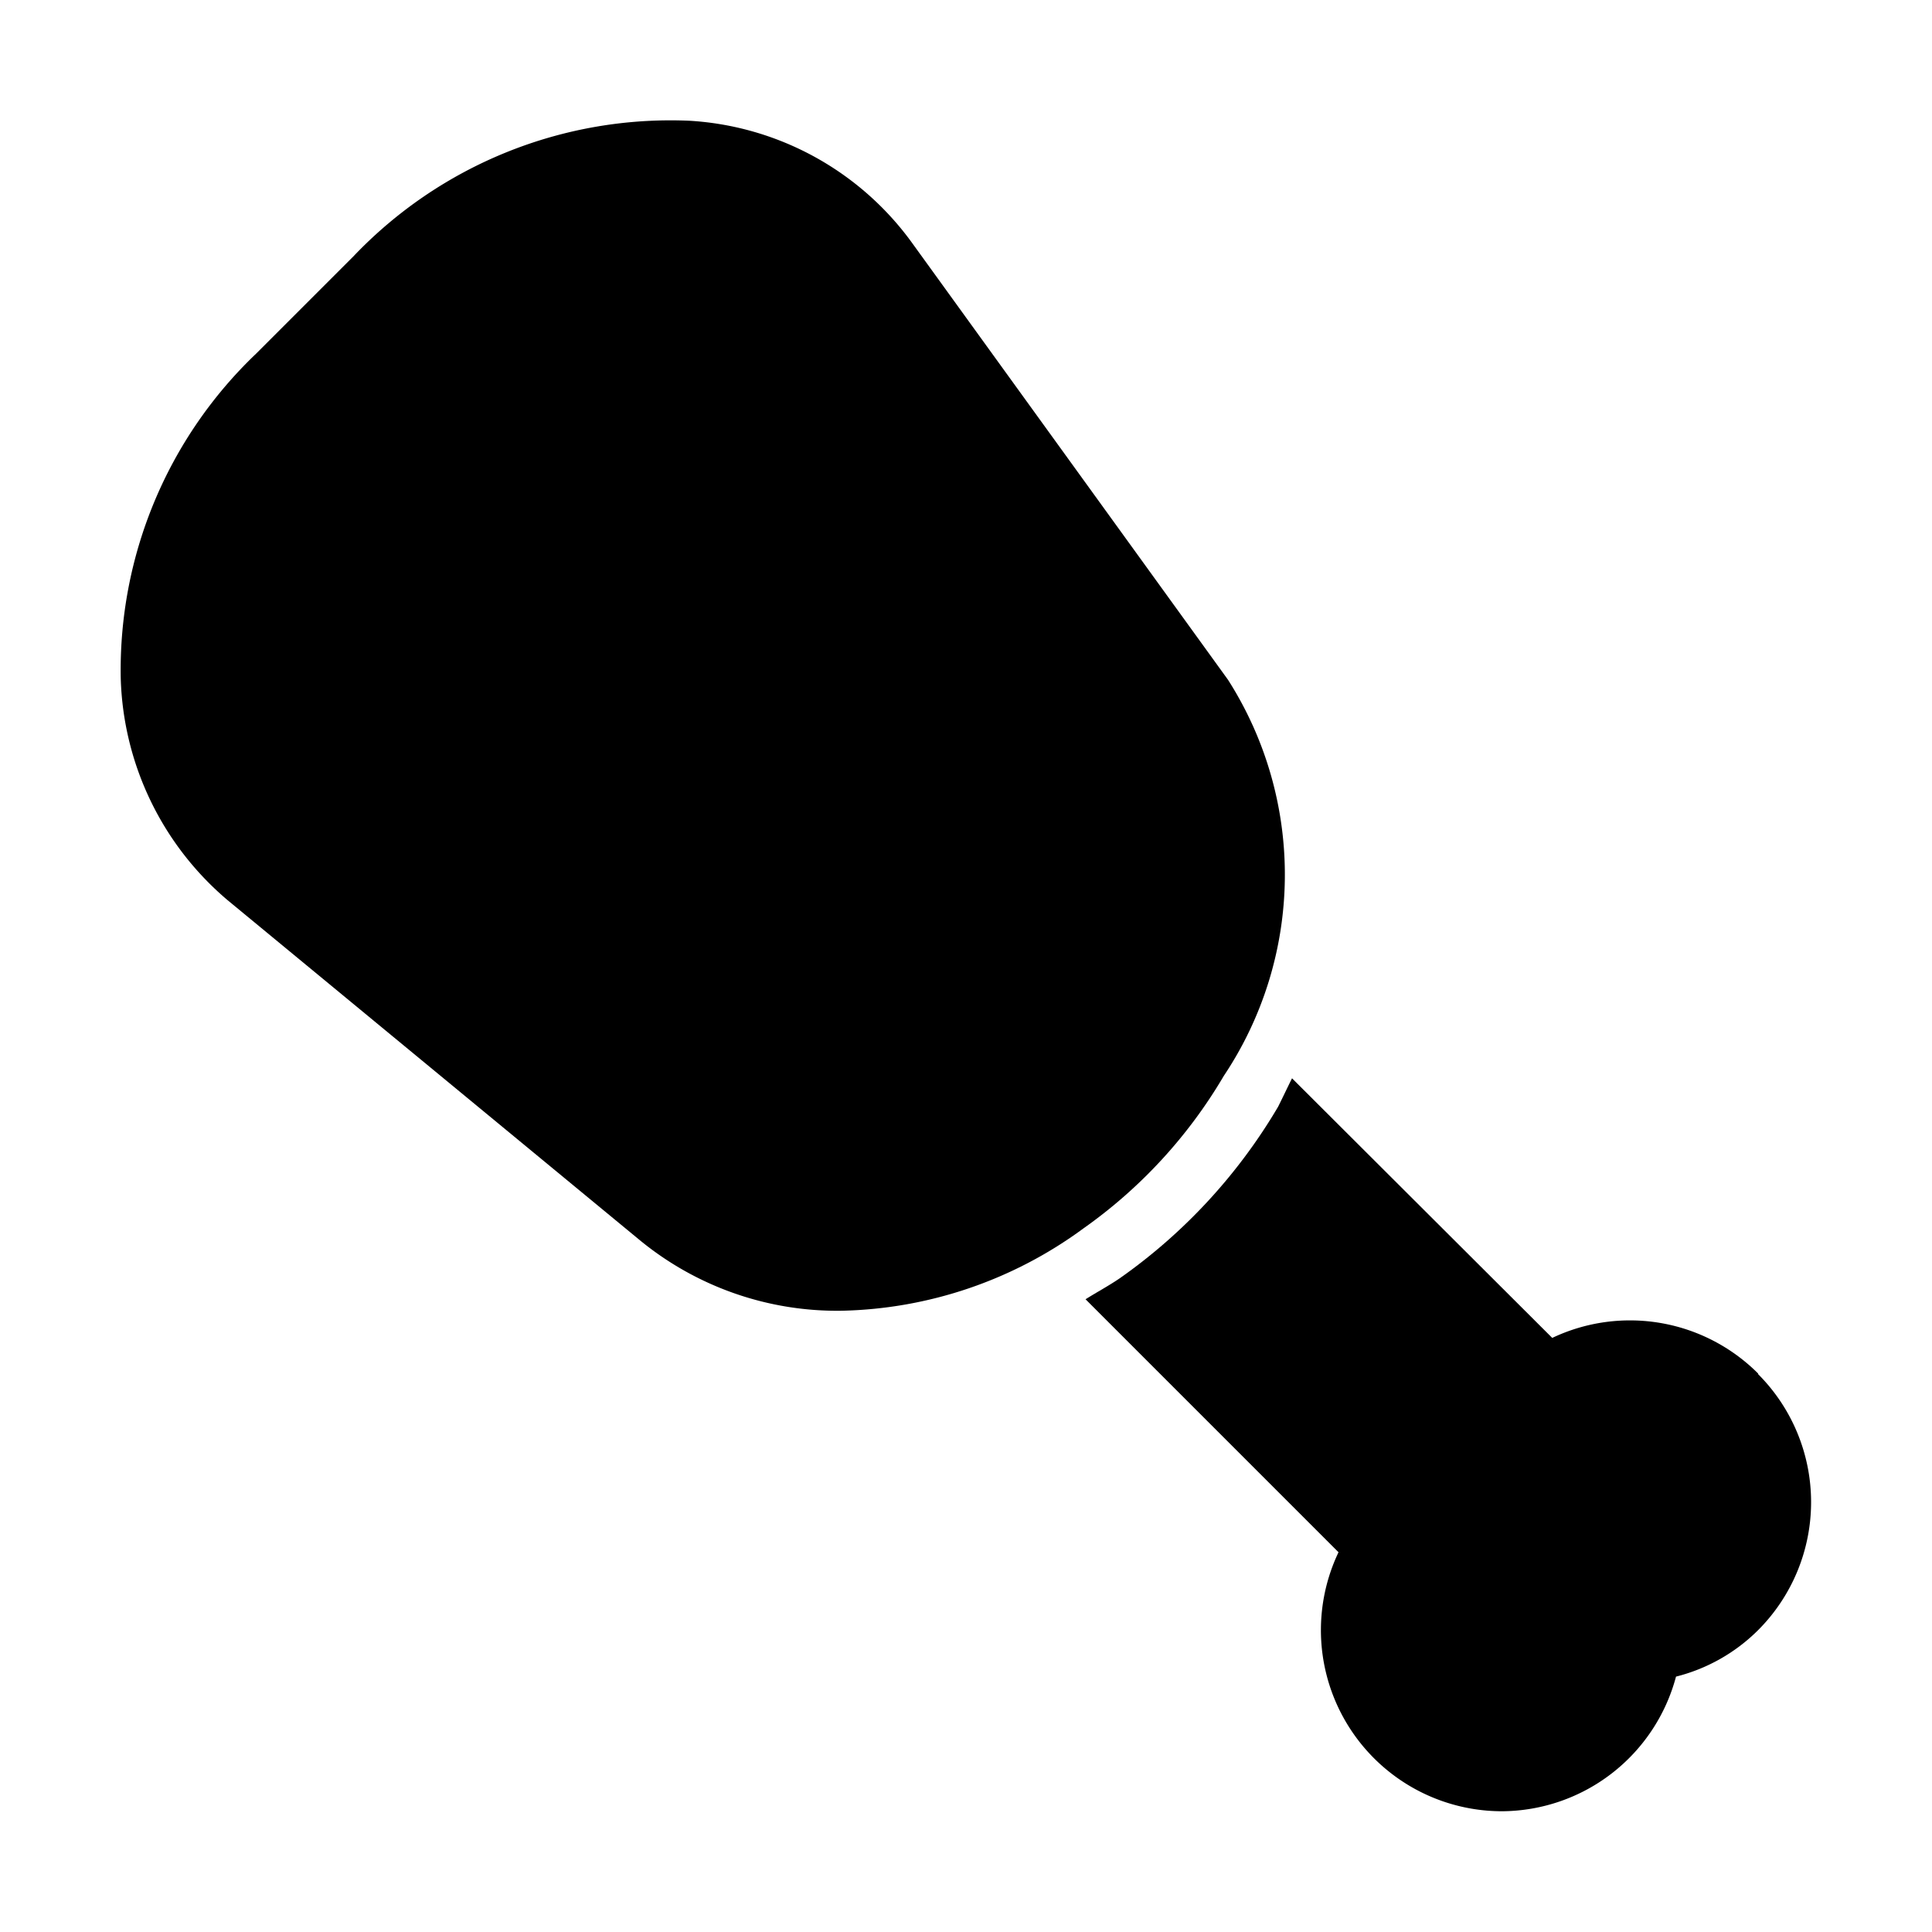 <?xml version="1.0" ?><svg viewBox="0 0 32 32" xmlns="http://www.w3.org/2000/svg"><title/><g id="meat"><path d="M29.12,22.75a3,3,0,0,0-3.41-.59l-4.31-4.3c-.08.16-.15.31-.23.47a9.15,9.15,0,0,1-2.62,2.84c-.19.13-.38.23-.57.35l4.19,4.19A3,3,0,0,0,24.88,30h0a3,3,0,0,0,2.88-2.23A2.94,2.94,0,0,0,29.12,27a3,3,0,0,0,0-4.24Z"/><path d="M20.34,11.26,15.09,4a4.91,4.91,0,0,0-3.67-2A7.25,7.25,0,0,0,5.85,4.25l-1.6,1.6A7.24,7.24,0,0,0,2,11.24a5,5,0,0,0,1.77,3.67l6.85,5.65a5.15,5.15,0,0,0,3.32,1.15,7,7,0,0,0,4-1.36,8.14,8.14,0,0,0,2.33-2.53A6,6,0,0,0,20.34,11.26Z"/></g></svg>